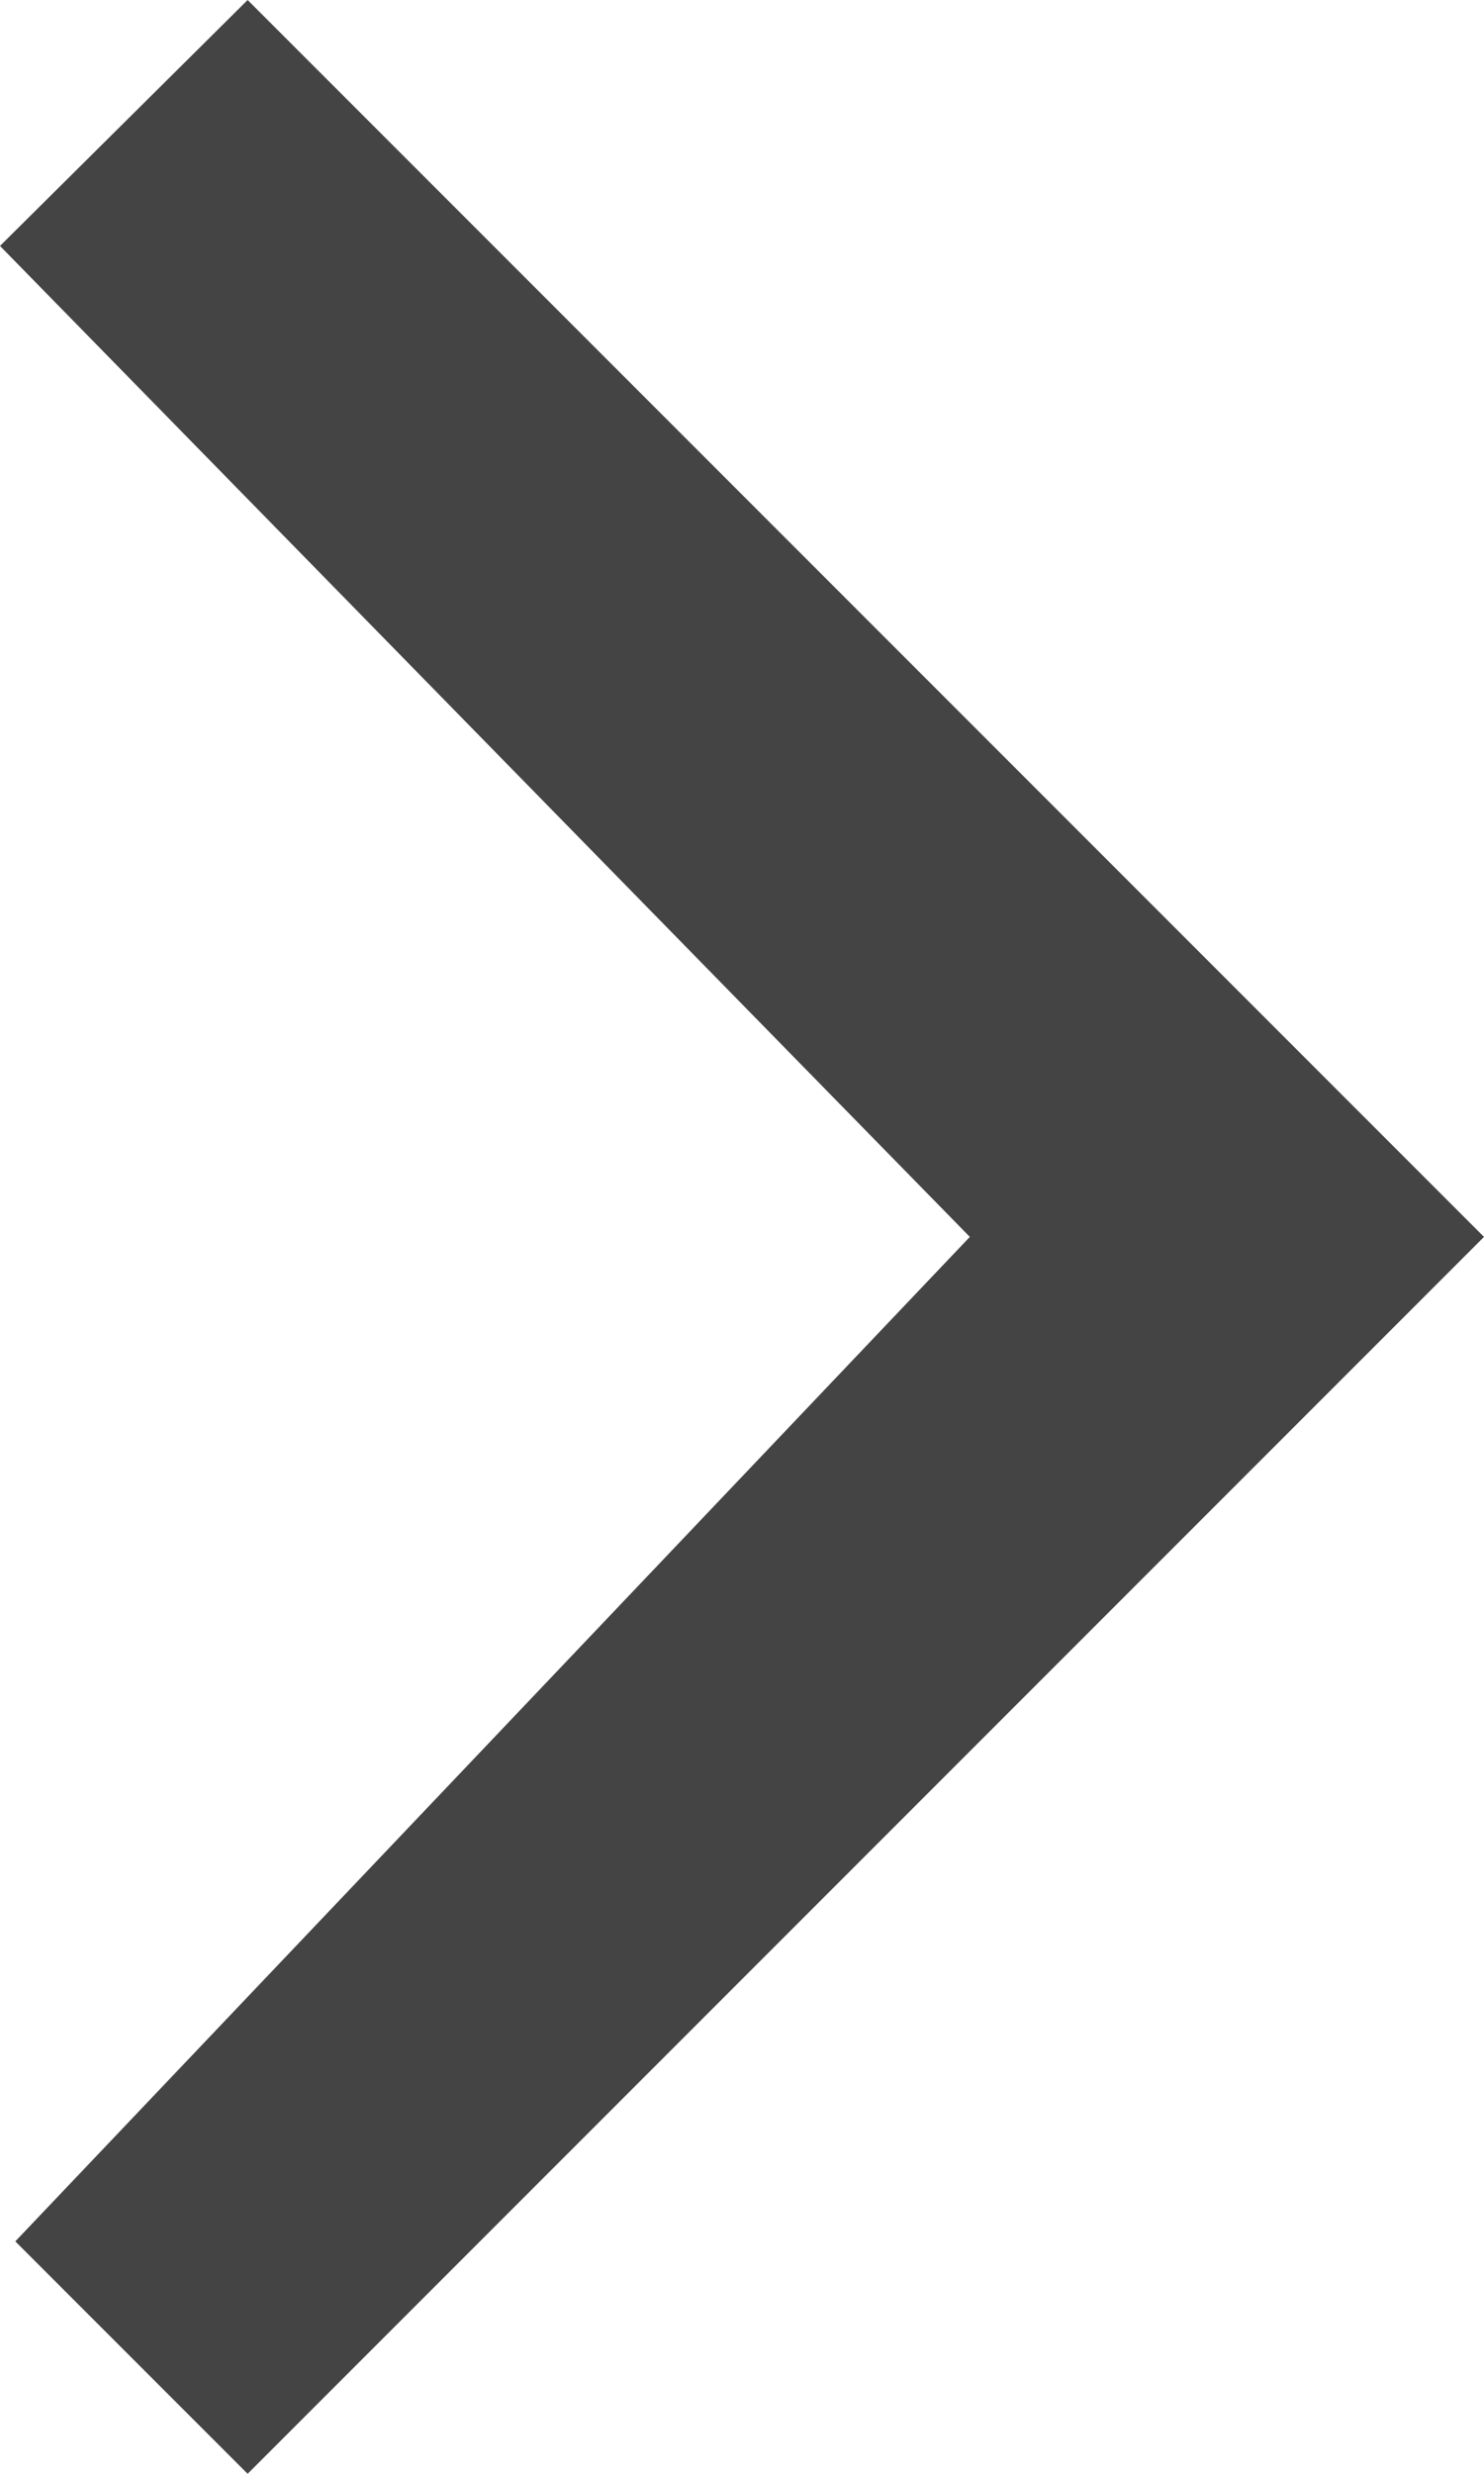 <svg id="Layer_1" data-name="Layer 1" xmlns="http://www.w3.org/2000/svg" viewBox="0 0 16.48 27.46"><defs><style>.cls-1{fill:#444;}</style></defs><title>icon-next</title><path class="cls-1" d="M9.69,27.15l2.58,2.58L26,16,12.27,2.27,9.52,5,20.29,16Z" transform="translate(-9.52 -2.27)"/></svg>